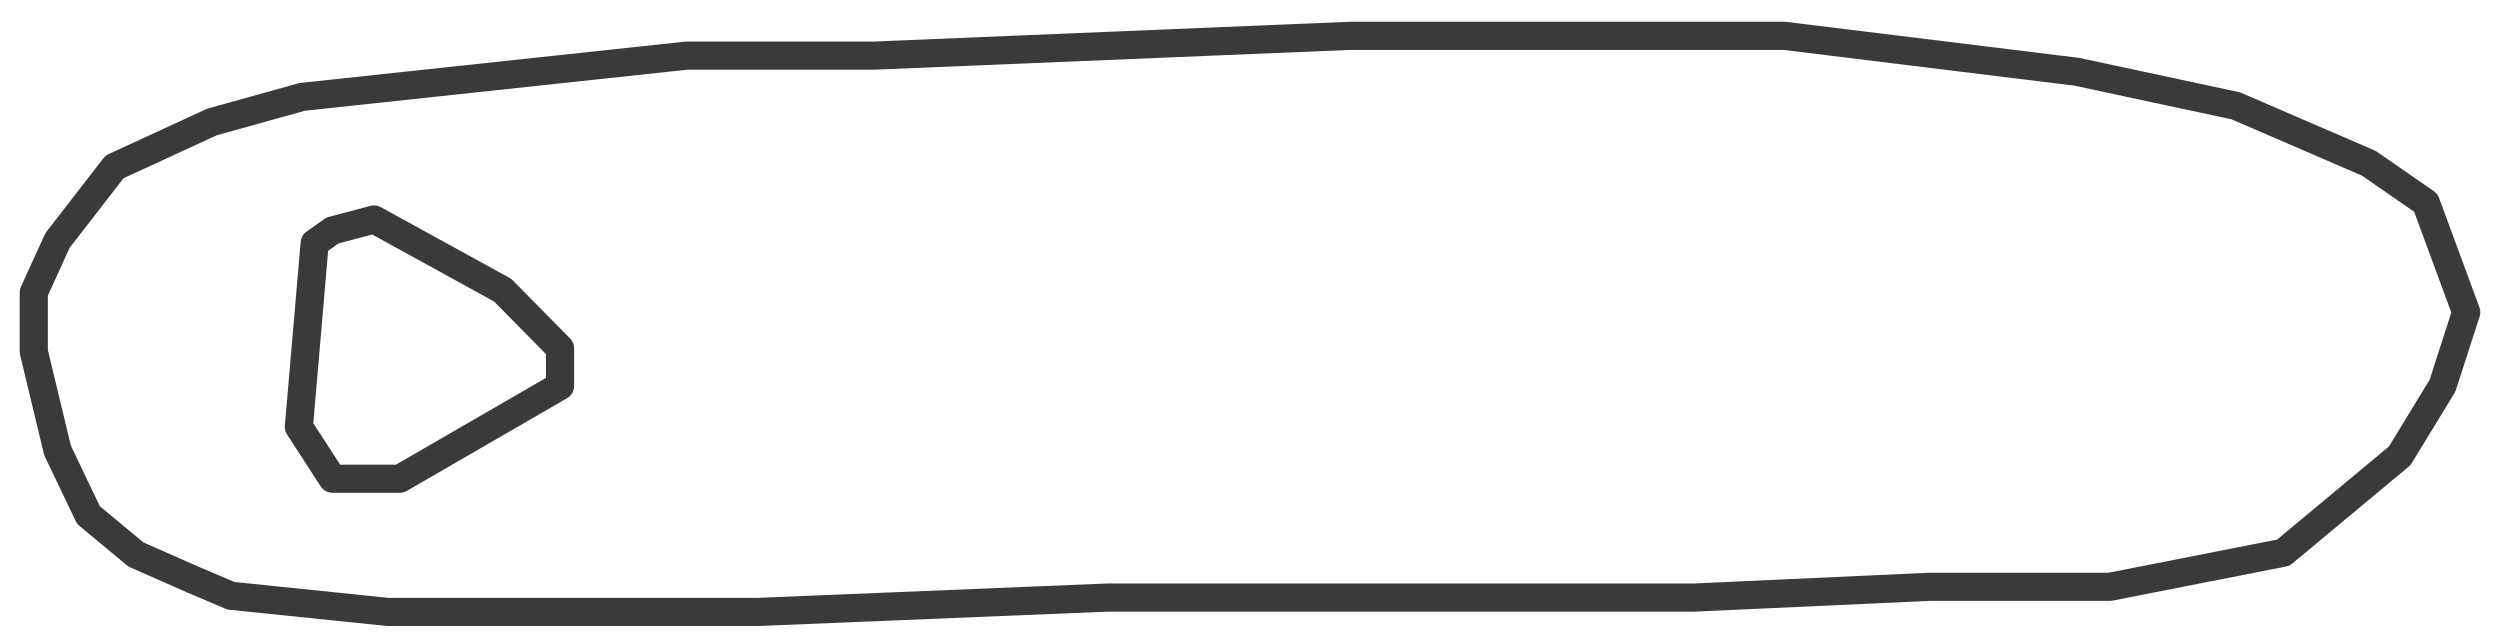 <svg width="222" height="57" viewBox="0 0 222 57" fill="none" xmlns="http://www.w3.org/2000/svg">
<path d="M10.172 14.817L18.82 10.833L26.836 8.602L61.008 4.936H77.672L119.859 3.183H158.461L184.406 6.371L198.539 9.398L210.352 14.498L215.414 18.004L219 27.725L216.891 34.259L213.094 40.475L202.758 49.08L187.359 52.108H171.328L150.445 53.064H98.344L67.336 54.339H34.43L20.508 52.905L17.133 51.471L12.07 49.24L7.852 45.734L5.109 39.996L3 31.231V25.972L5.109 21.351L10.172 14.817Z" stroke="#3a3a3a" stroke-width="2.5" stroke-linejoin="round"/>
<path d="M26.539 37.905L27.944 21.582L29.526 20.466L33.215 19.489L44.636 25.767L49.731 30.93V34.278L35.499 42.51H29.526L26.539 37.905Z" stroke="#3a3a3a" stroke-width="2.5" stroke-linejoin="round"/>
</svg>
